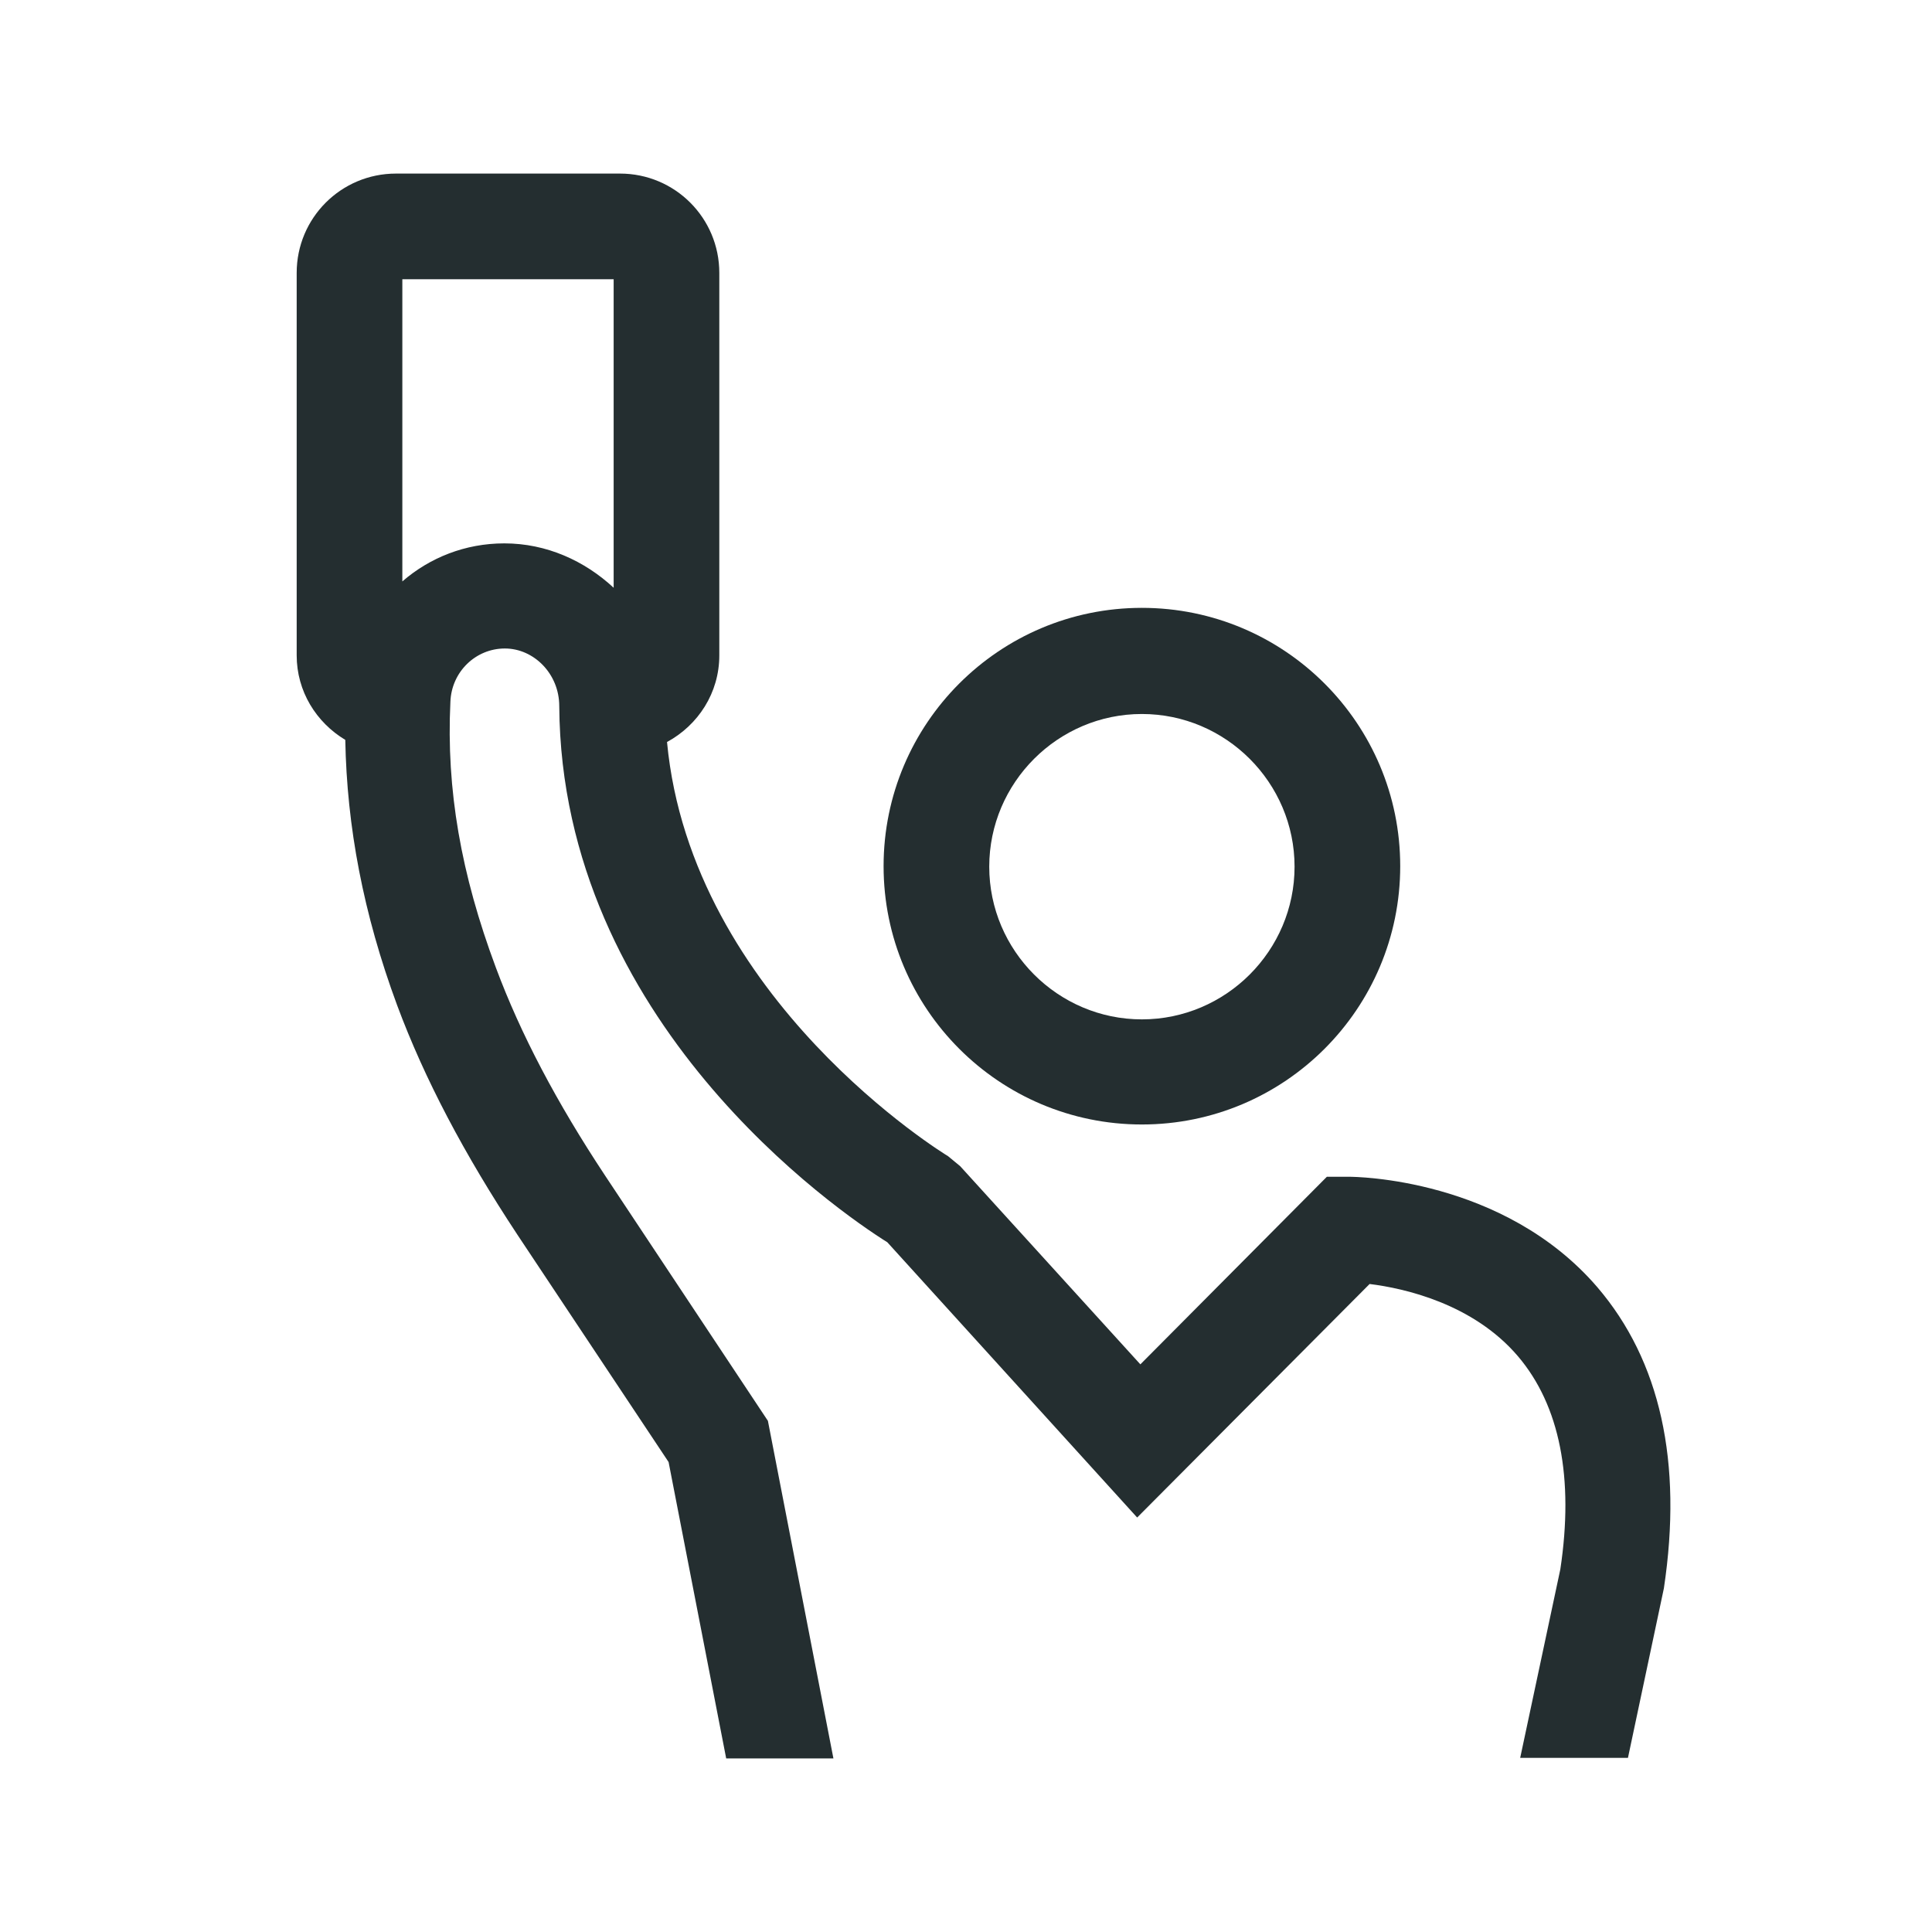 <svg width="32" height="32" viewBox="0 0 32 32" fill="none" xmlns="http://www.w3.org/2000/svg">
<path fill-rule="evenodd" clip-rule="evenodd" d="M13.804 29.125H12.028L11.074 24.216L8.572 20.454C7.688 19.115 7.032 17.872 6.577 16.648C6.017 15.134 5.745 13.69 5.719 12.255C5.238 11.966 4.914 11.45 4.914 10.855V4.52C4.914 3.61 5.649 2.875 6.559 2.875H10.269C11.179 2.875 11.914 3.61 11.914 4.52V10.855C11.914 11.476 11.564 12.01 11.048 12.29C11.45 16.56 15.659 19.124 15.703 19.15L15.904 19.316L18.888 22.598L21.977 19.491H22.344C22.44 19.491 24.899 19.509 26.457 21.32C27.498 22.536 27.874 24.216 27.559 26.308L26.964 29.116H25.179L25.844 25.992C26.072 24.479 25.835 23.28 25.144 22.466C24.4 21.591 23.254 21.337 22.685 21.267L18.835 25.135L14.697 20.576C13.874 20.06 9.298 16.919 9.263 11.695C9.263 11.161 8.843 10.741 8.362 10.741C7.88 10.741 7.478 11.126 7.46 11.625C7.39 13.078 7.635 14.477 8.213 16.026C8.624 17.129 9.219 18.258 10.024 19.474L12.719 23.534L13.804 29.125ZM10.164 4.625H6.664V9.63C7.119 9.236 7.705 9 8.353 9C9.053 9 9.683 9.289 10.164 9.735V4.625Z" fill="#242E30"/>
<path fill-rule="evenodd" clip-rule="evenodd" d="M23.192 14.346C23.192 16.709 21.276 18.625 18.913 18.625C16.551 18.625 14.635 16.709 14.635 14.346C14.635 11.984 16.551 10.068 18.913 10.068C21.276 10.068 23.192 11.984 23.192 14.346ZM21.442 14.355C21.442 12.964 20.305 11.826 18.913 11.826C17.522 11.826 16.385 12.964 16.385 14.355C16.385 15.746 17.522 16.884 18.913 16.884C20.305 16.884 21.442 15.746 21.442 14.355Z" fill="#242E30"/>
</svg>
